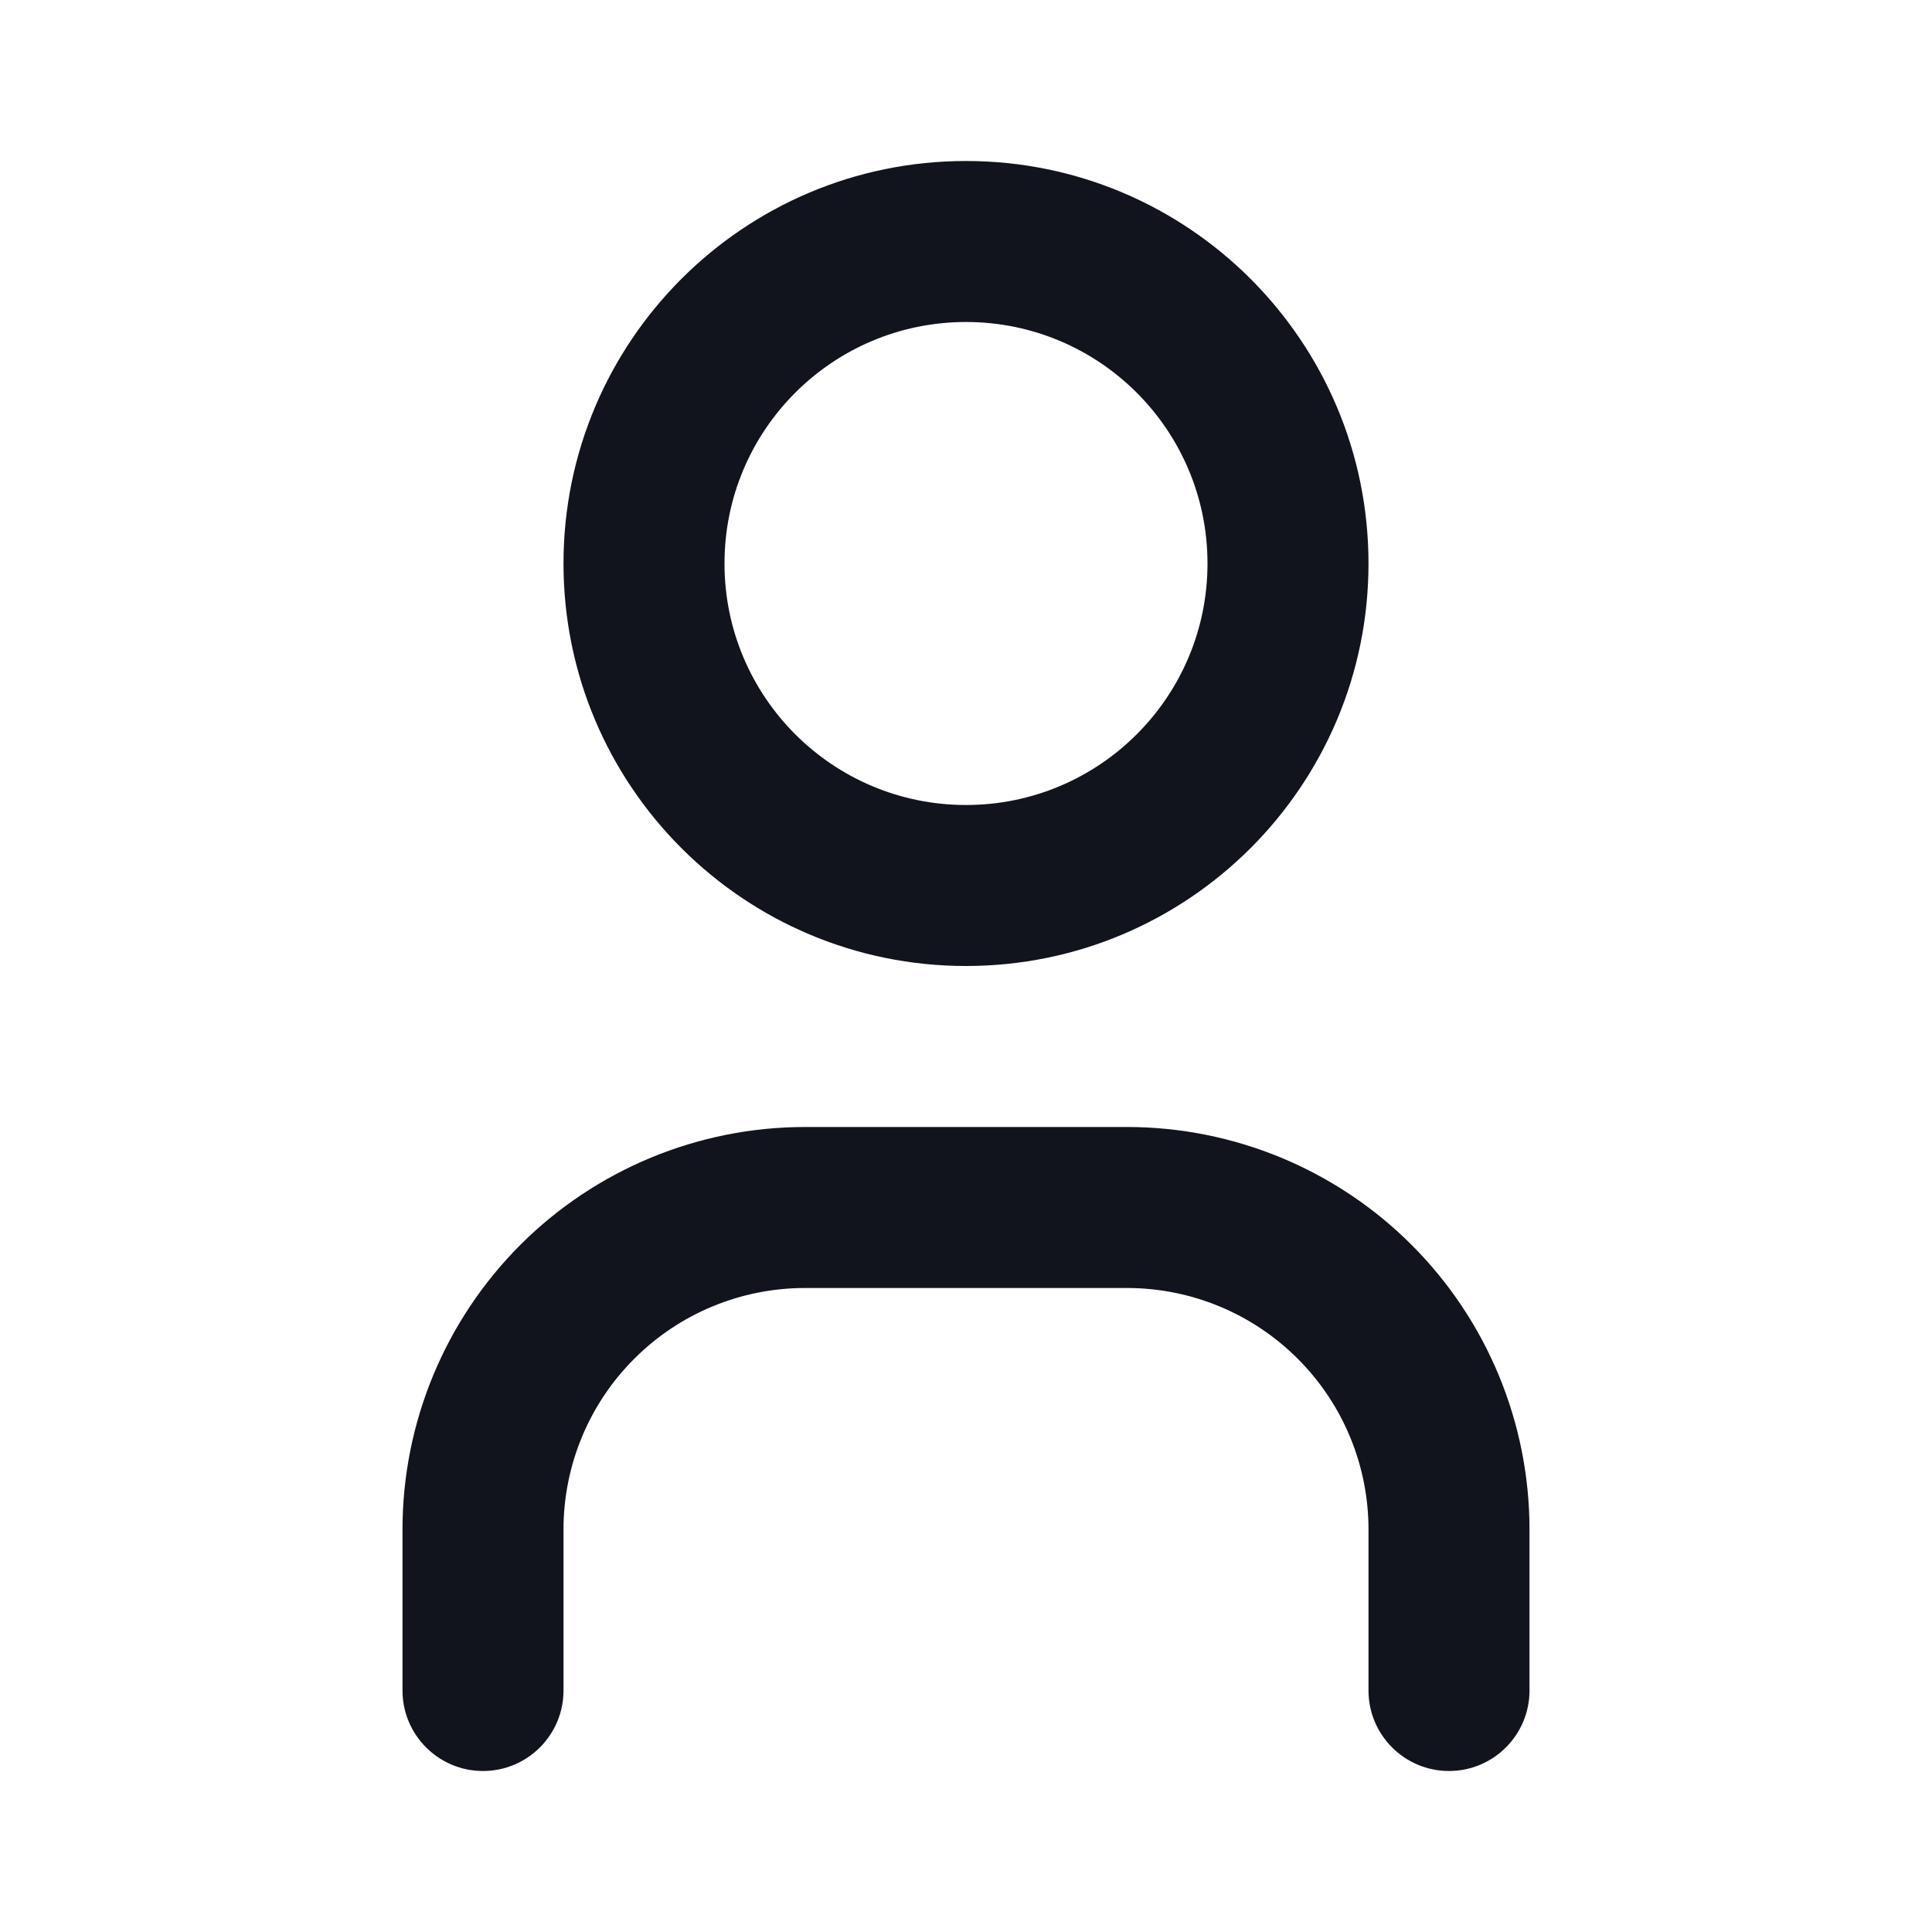<svg width="24" height="24" viewBox="0 0 24 24" fill="none" xmlns="http://www.w3.org/2000/svg">
<path d="M5 21C5 21.552 5.448 22 6 22C6.552 22 7 21.552 7 21H5ZM10 15V14V15ZM14 15V14V15ZM17 21C17 21.552 17.448 22 18 22C18.552 22 19 21.552 19 21H17ZM15 7C15 8.657 13.657 10 12 10V12C14.761 12 17 9.761 17 7H15ZM12 10C10.343 10 9 8.657 9 7H7C7 9.761 9.239 12 12 12V10ZM9 7C9 5.343 10.343 4 12 4V2C9.239 2 7 4.239 7 7H9ZM12 4C13.657 4 15 5.343 15 7H17C17 4.239 14.761 2 12 2V4ZM7 21V19H5V21H7ZM7 19C7 18.204 7.316 17.441 7.879 16.879L6.464 15.464C5.527 16.402 5 17.674 5 19H7ZM7.879 16.879C8.441 16.316 9.204 16 10 16V14C8.674 14 7.402 14.527 6.464 15.464L7.879 16.879ZM10 16H14V14H10V16ZM14 16C14.796 16 15.559 16.316 16.121 16.879L17.535 15.464C16.598 14.527 15.326 14 14 14V16ZM16.121 16.879C16.684 17.441 17 18.204 17 19H19C19 17.674 18.473 16.402 17.535 15.464L16.121 16.879ZM17 19V21H19V19H17Z" fill="#12141D"/>
</svg>
